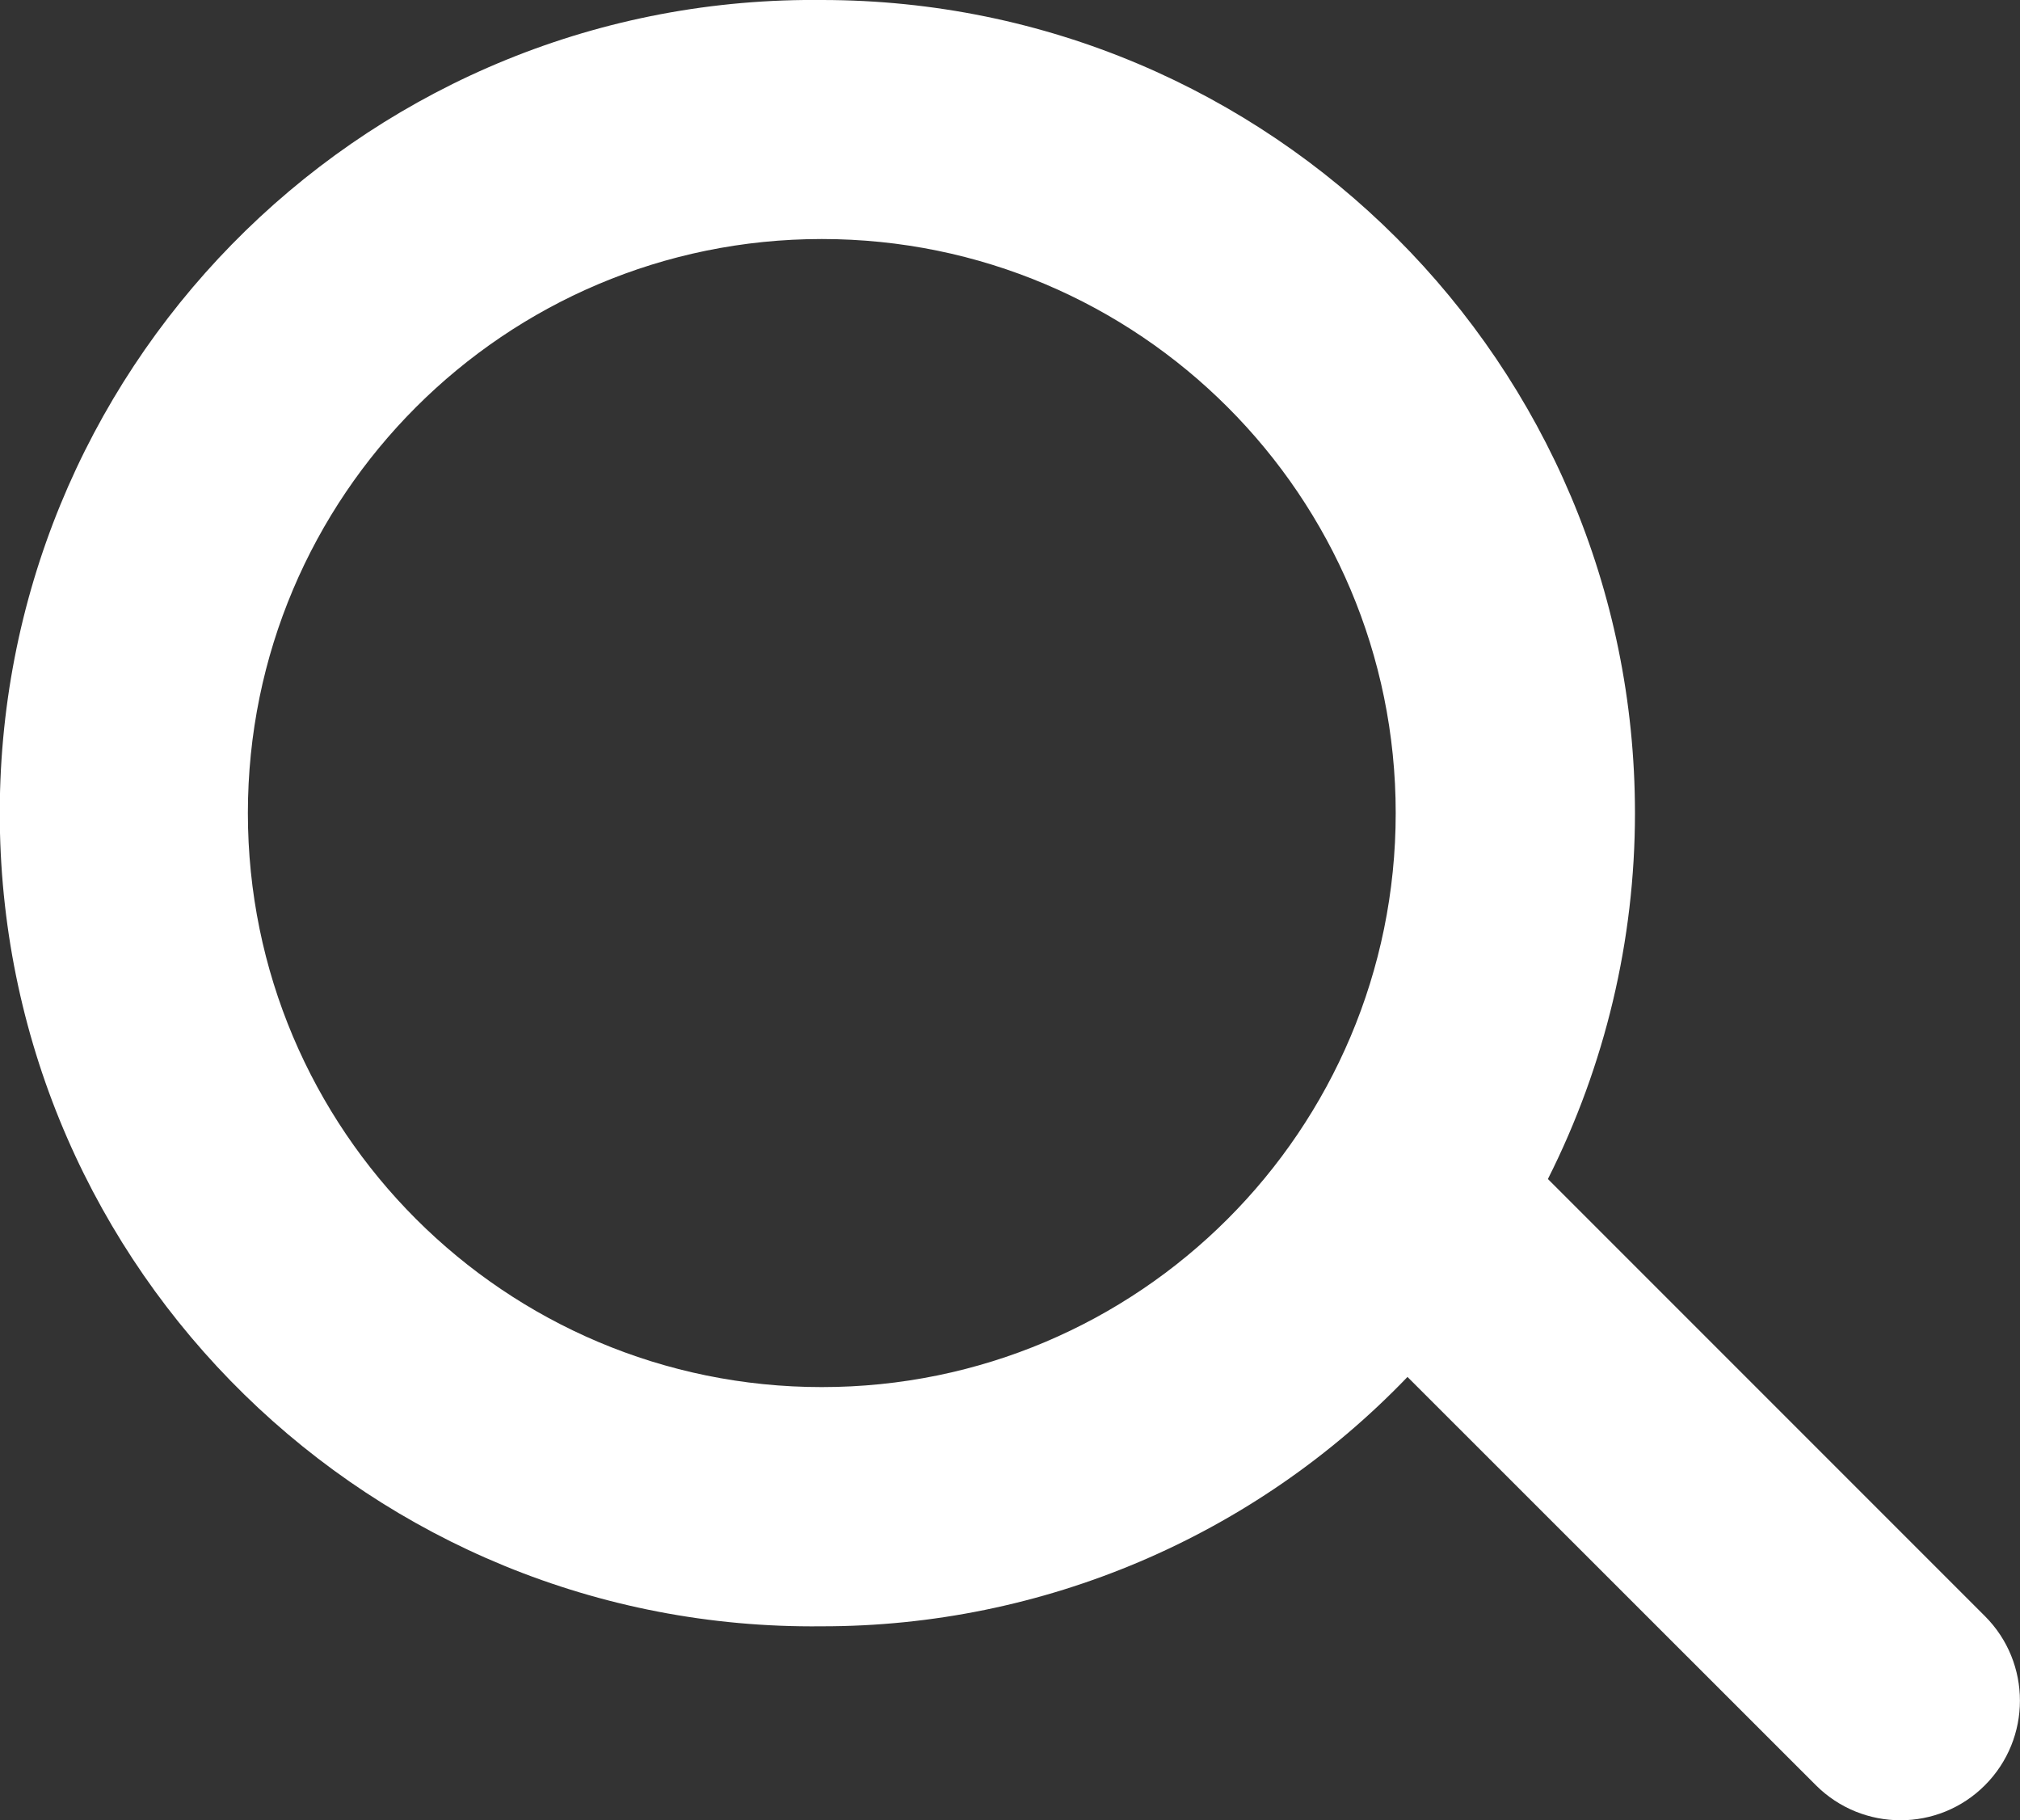 <?xml version="1.0" encoding="utf-8"?>
<!-- Generator: Adobe Illustrator 15.1.0, SVG Export Plug-In . SVG Version: 6.00 Build 0)  -->
<!DOCTYPE svg PUBLIC "-//W3C//DTD SVG 1.1//EN" "http://www.w3.org/Graphics/SVG/1.1/DTD/svg11.dtd">
<svg version="1.1" id="Layer_1" xmlns="http://www.w3.org/2000/svg" xmlns:xlink="http://www.w3.org/1999/xlink" x="0px" y="0px"
	 width="21.09px" height="19px" viewBox="1.909 3 21.09 19" enable-background="new 1.909 3 21.09 19" xml:space="preserve">
<rect x="1.909" y="3" width="21.09" height="19" fill="#333333" stroke="none"/>
<g>
	<g>
		<path id="a_1_" fill="#FFFFFF" d="M10.489,17.479c3.31,0,5.992-2.682,5.992-5.992c0-3.309-2.682-5.992-5.992-5.992
			c-3.309,0-5.992,2.683-5.992,5.992C4.497,14.797,7.18,17.479,10.489,17.479z M18.07,15.307l4.563,4.563
			c0.487,0.487,0.487,1.277,0,1.765s-1.277,0.487-1.765,0l-4.264-4.262c-1.598,1.665-3.808,2.606-6.117,2.603
			c-4.688,0.051-8.528-3.707-8.58-8.395C1.858,6.892,5.617,3.051,10.305,3c0.062,0,0.123,0,0.184,0c4.688,0,8.489,3.799,8.49,8.487
			C18.979,12.813,18.668,14.121,18.07,15.307L18.07,15.307z"/>
	</g>
</g>
</svg>
